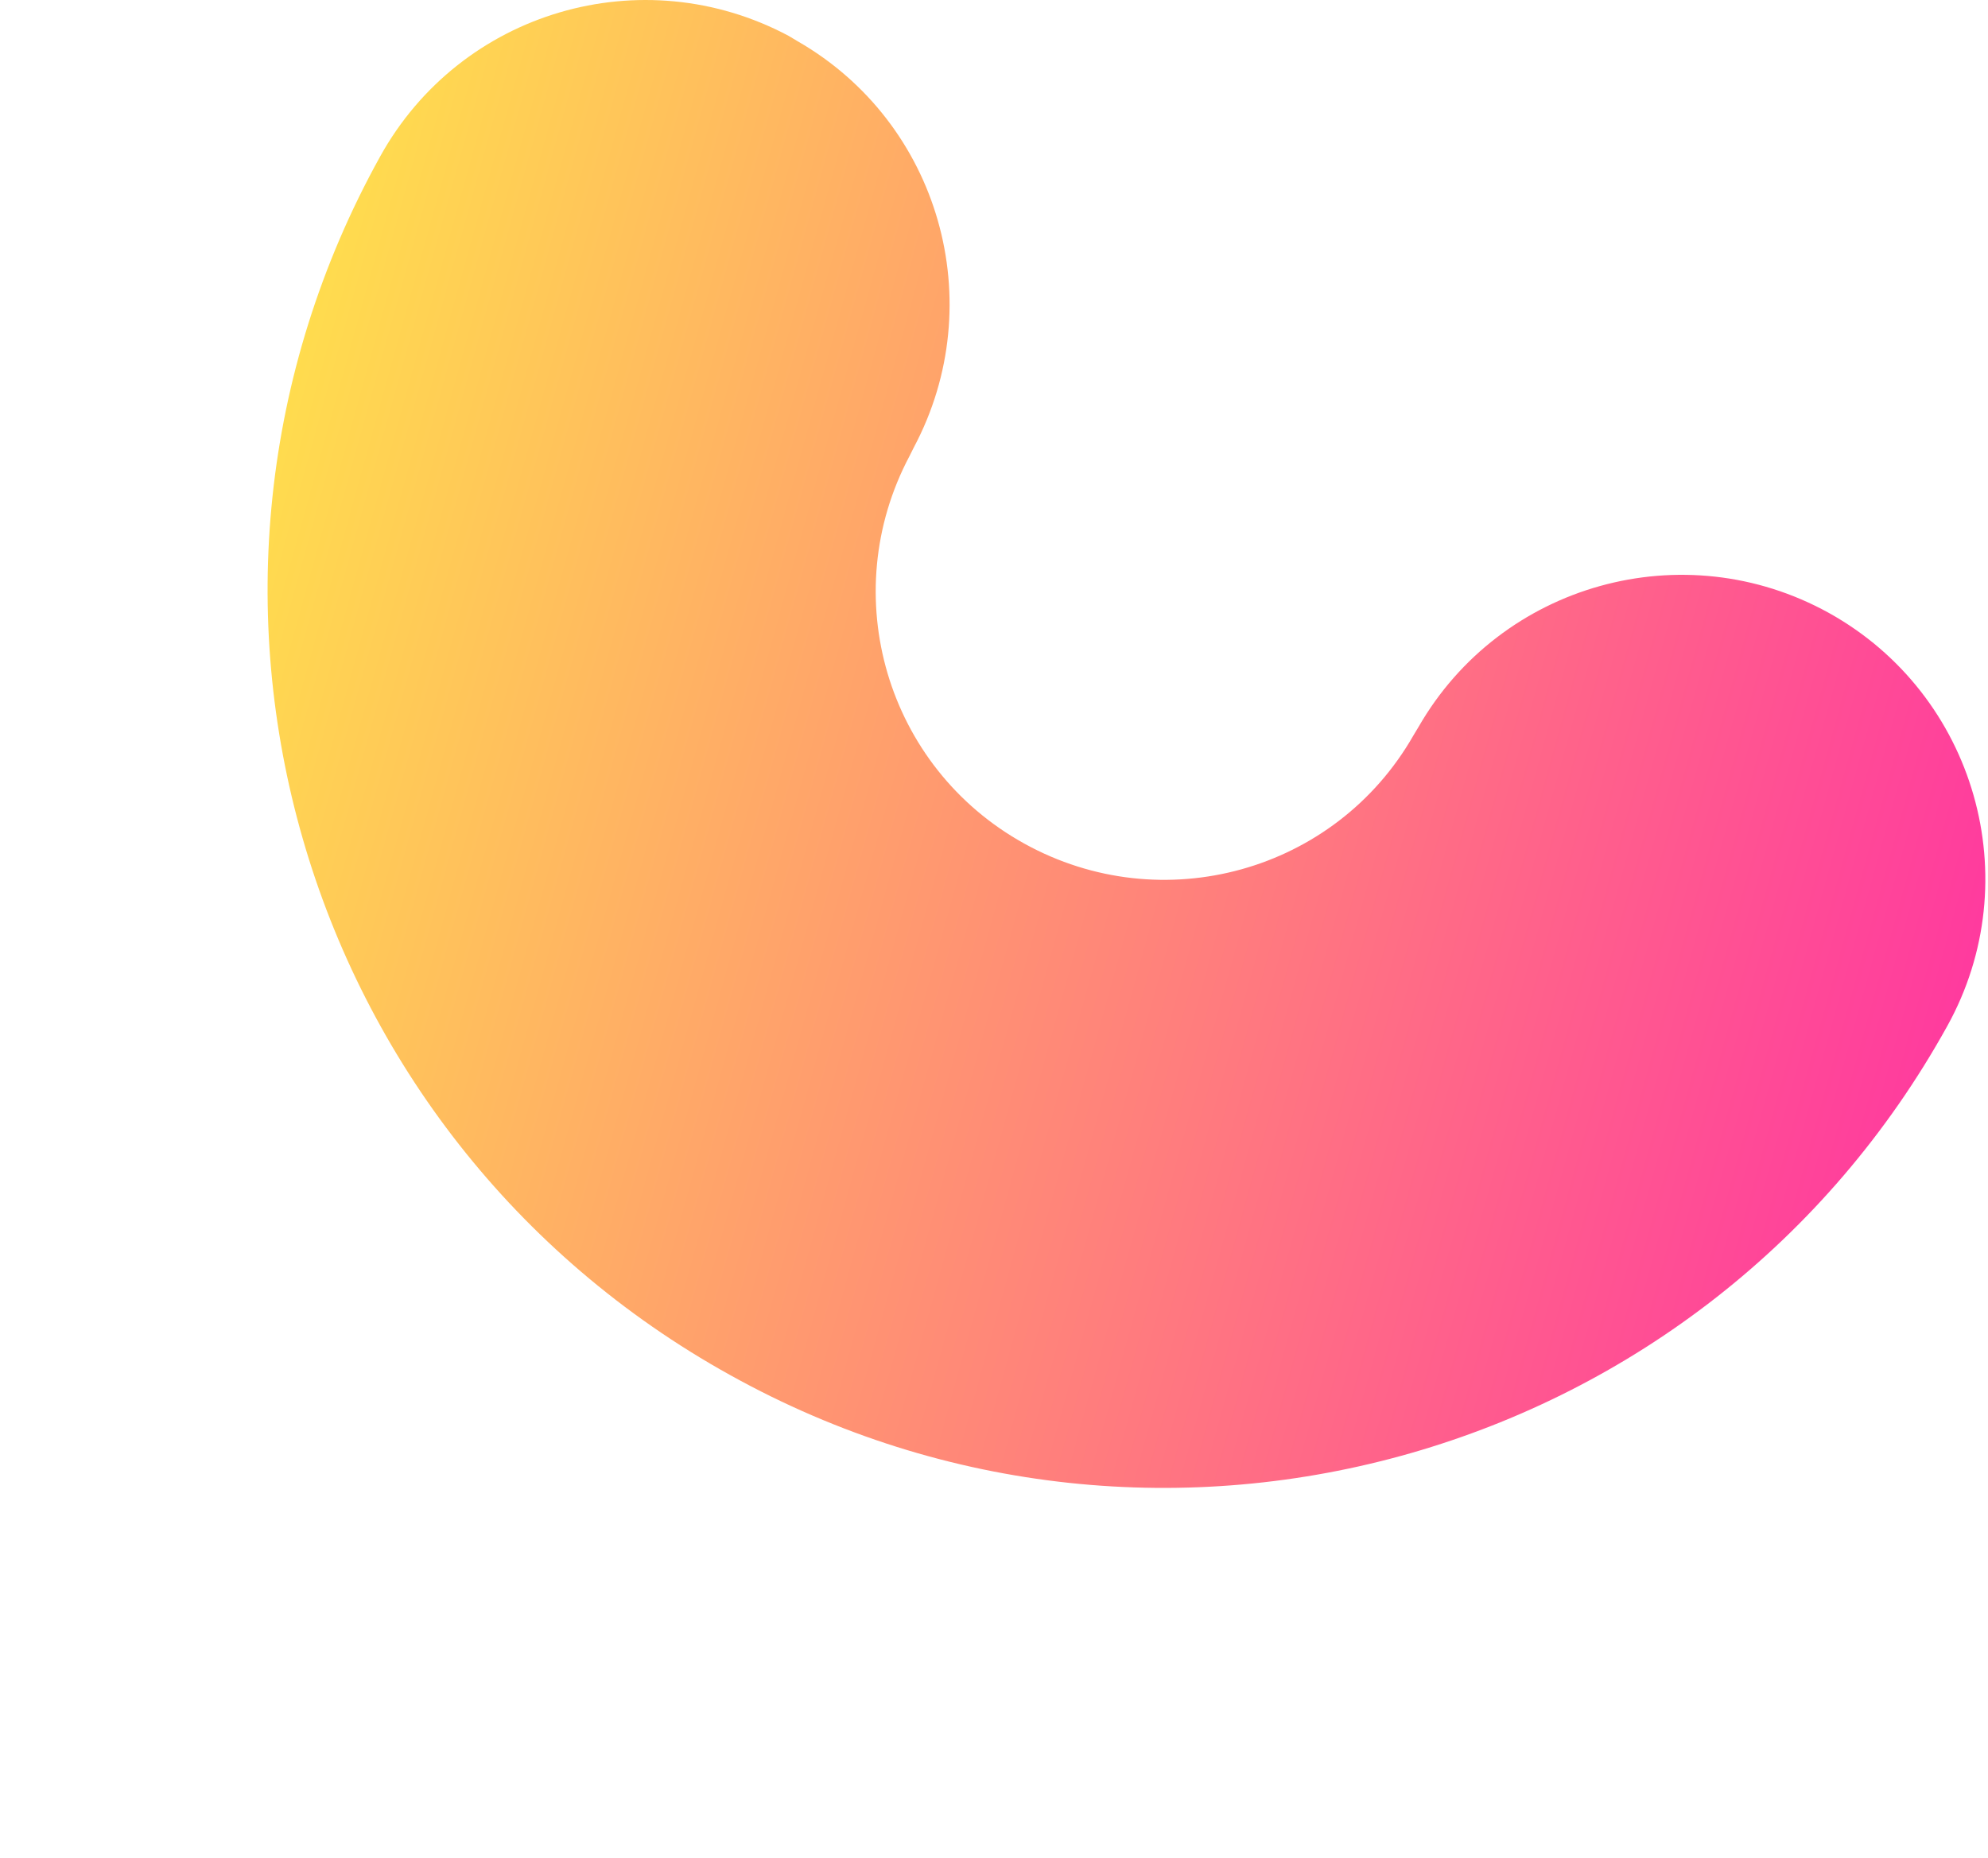 <svg width="537" height="502" viewBox="0 0 537 502" xmlns="http://www.w3.org/2000/svg">
                <linearGradient x1="0%" y1="50%" x2="100%" y2="75%" id="yellow-pink">
                  <stop stop-color="#ffde4d" offset="0"></stop>
                  <stop stop-color="#ff31a3" offset="1"></stop>
                </linearGradient>
                <path transform="translate(-28 -3)" d="M243.358 14.088c38.422 22.008 52.309 70.656 31.478 109.807l-1.157 2.317c-19.906 37.529-6.25 84.093 31.015 104.71 37.264 20.618 84.018 7.645 105.08-29.189l1.39-2.316c22.219-38.688 71.519-52.587 110.866-30.811 39.58 22.007 53.93 72.046 31.941 111.66-64.807 116.99-212.013 159.151-328.667 94.286-117.116-64.865-159.472-212.201-94.665-329.19C152.396 5.98 201.464-8.383 241.043 12.698l1.158.695 1.157.695z" fill="url(#yellow-pink)"></path>
              </svg>